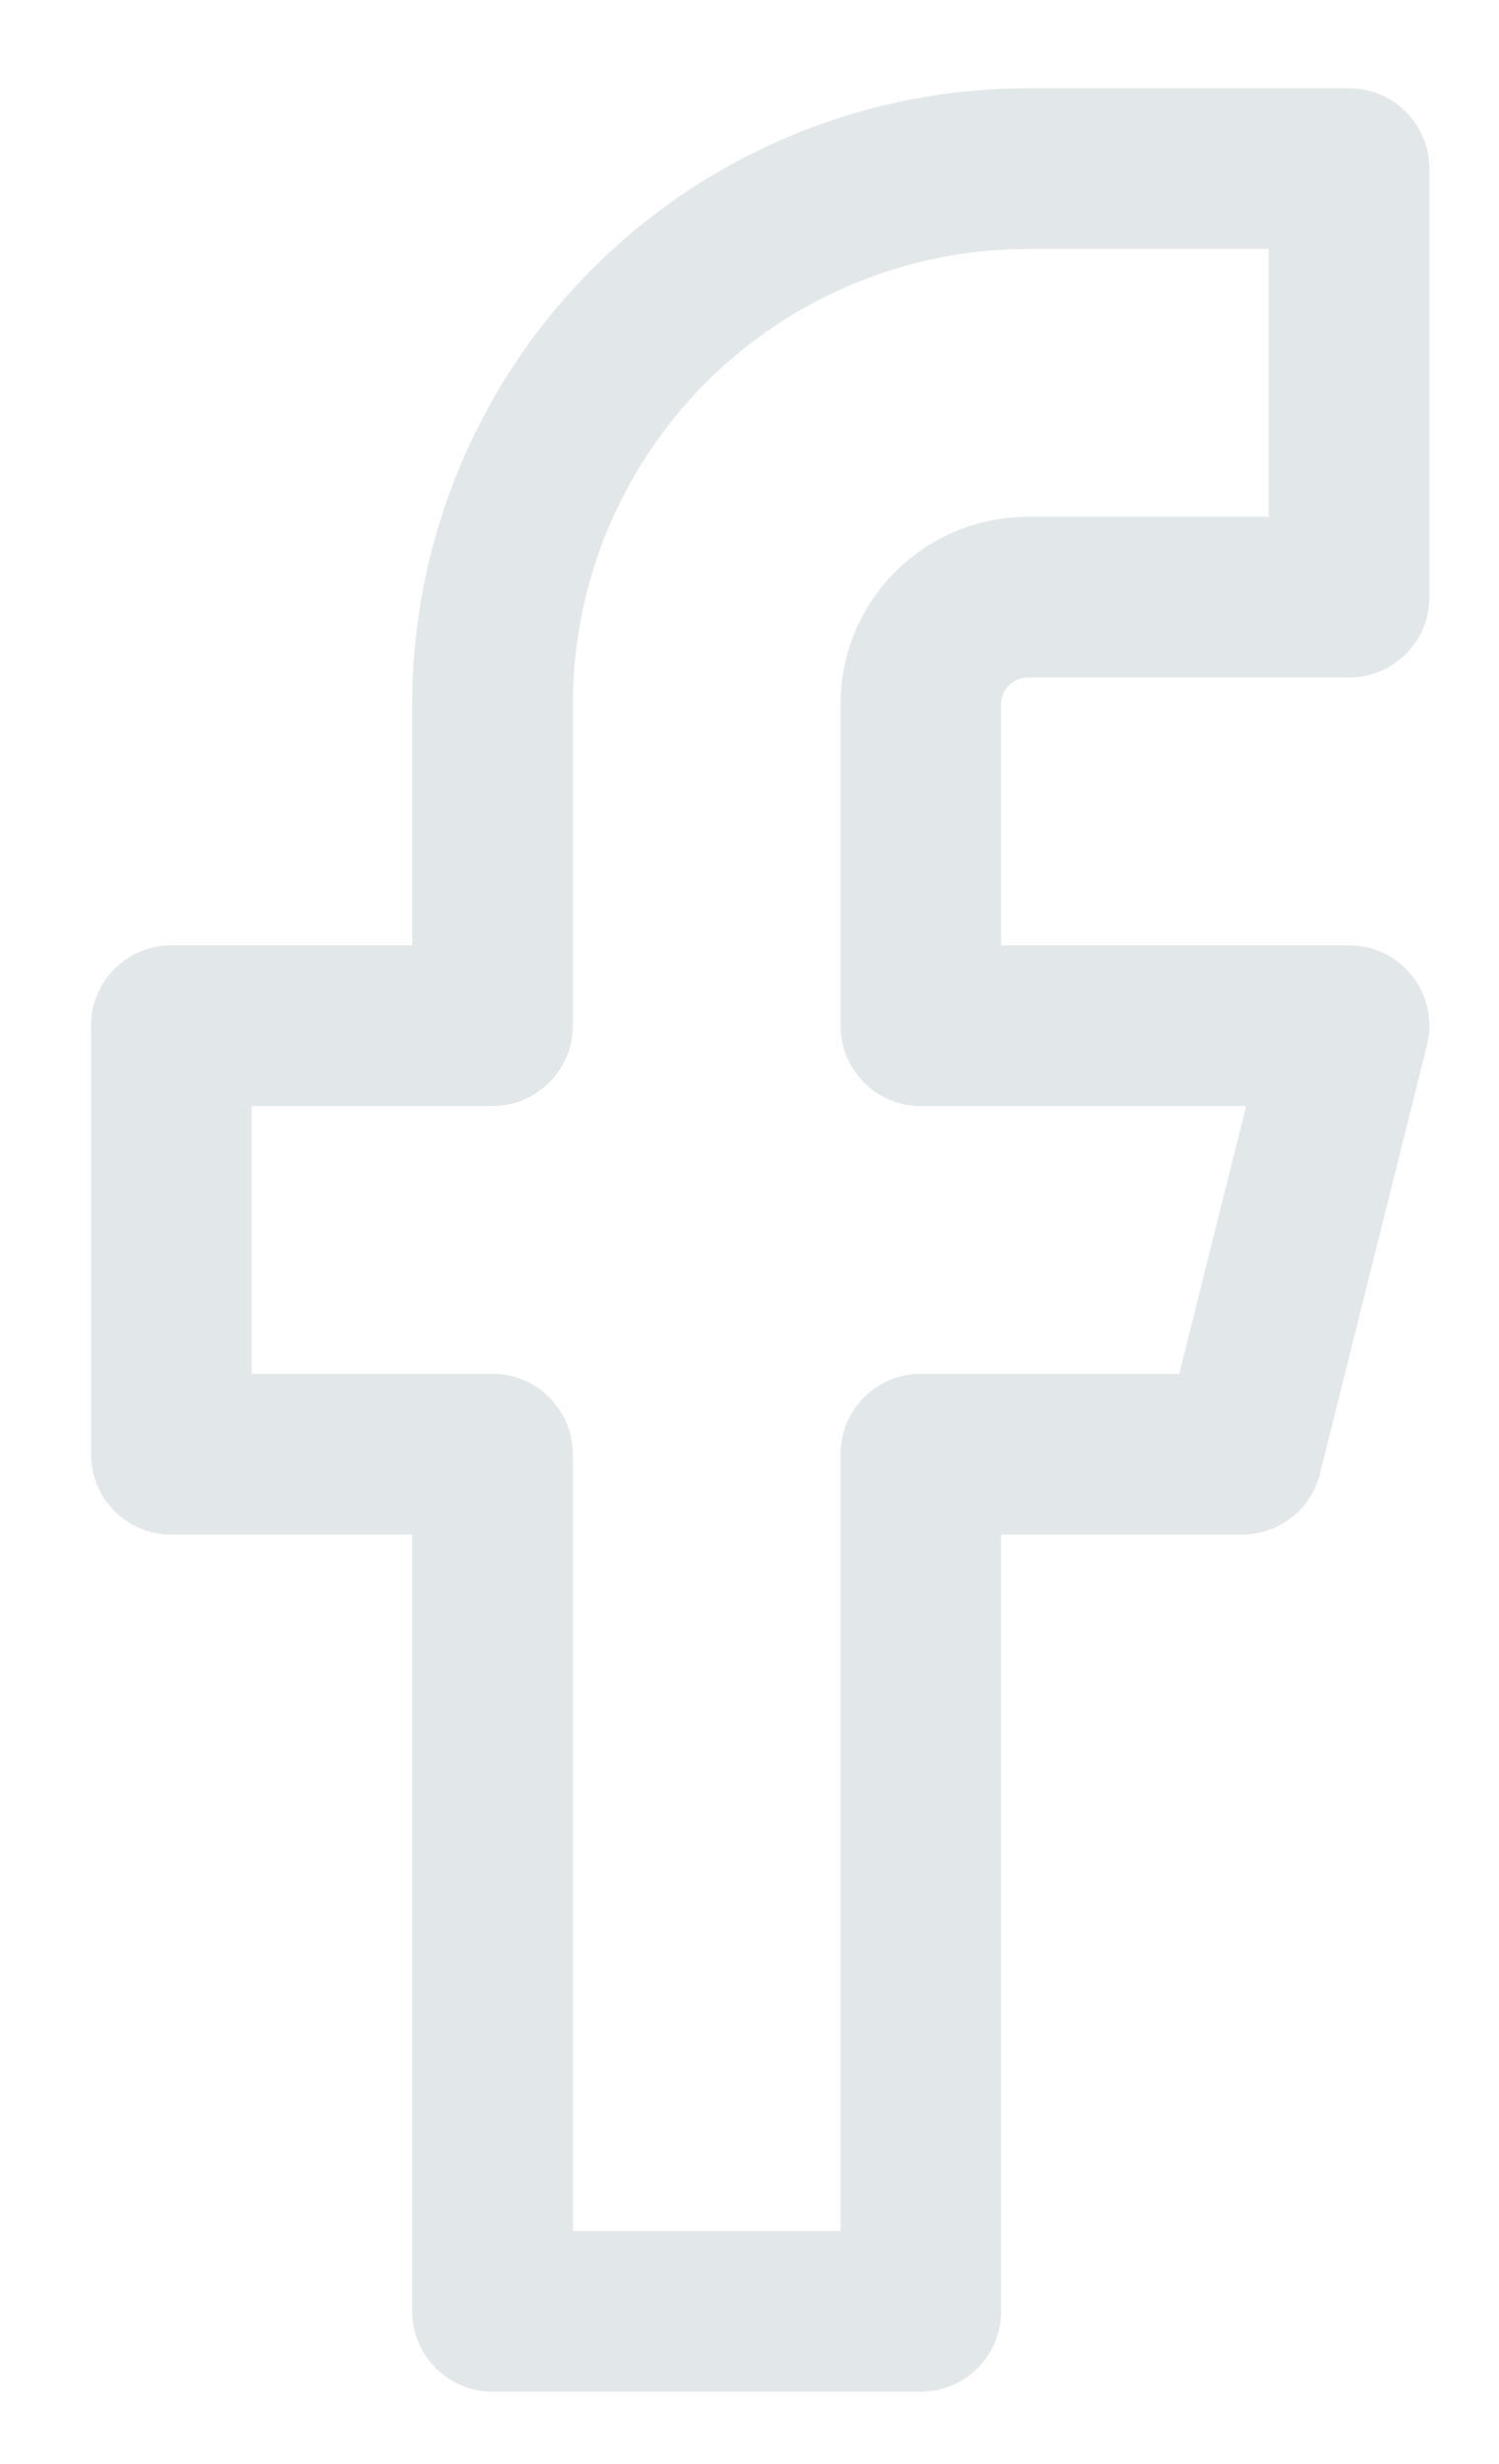 <svg width="14" height="23" viewBox="0 0 14 23" fill="none" xmlns="http://www.w3.org/2000/svg">
<path fill-rule="evenodd" clip-rule="evenodd" d="M5.534 2.508C6.612 1.43 8.075 0.824 9.6 0.824H12.6C13.014 0.824 13.35 1.16 13.35 1.574V5.574C13.35 5.988 13.014 6.324 12.6 6.324H9.6C9.534 6.324 9.47 6.35 9.423 6.397C9.376 6.444 9.35 6.507 9.35 6.574V8.824H12.6C12.831 8.824 13.049 8.93 13.191 9.112C13.333 9.294 13.384 9.532 13.328 9.756L12.328 13.756C12.244 14.089 11.944 14.324 11.6 14.324H9.35V21.574C9.35 21.988 9.014 22.324 8.6 22.324H4.6C4.186 22.324 3.85 21.988 3.85 21.574V14.324H1.6C1.186 14.324 0.85 13.988 0.85 13.574V9.574C0.85 9.16 1.186 8.824 1.6 8.824H3.85V6.574C3.85 5.049 4.456 3.586 5.534 2.508ZM9.6 2.324C8.473 2.324 7.392 2.772 6.595 3.569C5.798 4.366 5.35 5.447 5.35 6.574V9.574C5.35 9.988 5.014 10.324 4.6 10.324H2.35V12.824H4.6C5.014 12.824 5.35 13.159 5.35 13.574V20.824H7.85V13.574C7.85 13.159 8.186 12.824 8.6 12.824H11.014L11.639 10.324H8.6C8.186 10.324 7.85 9.988 7.85 9.574V6.574C7.85 6.11 8.034 5.664 8.363 5.336C8.691 5.008 9.136 4.824 9.6 4.824H11.85V2.324H9.6Z" fill="#E2E7E9"/>
</svg>
